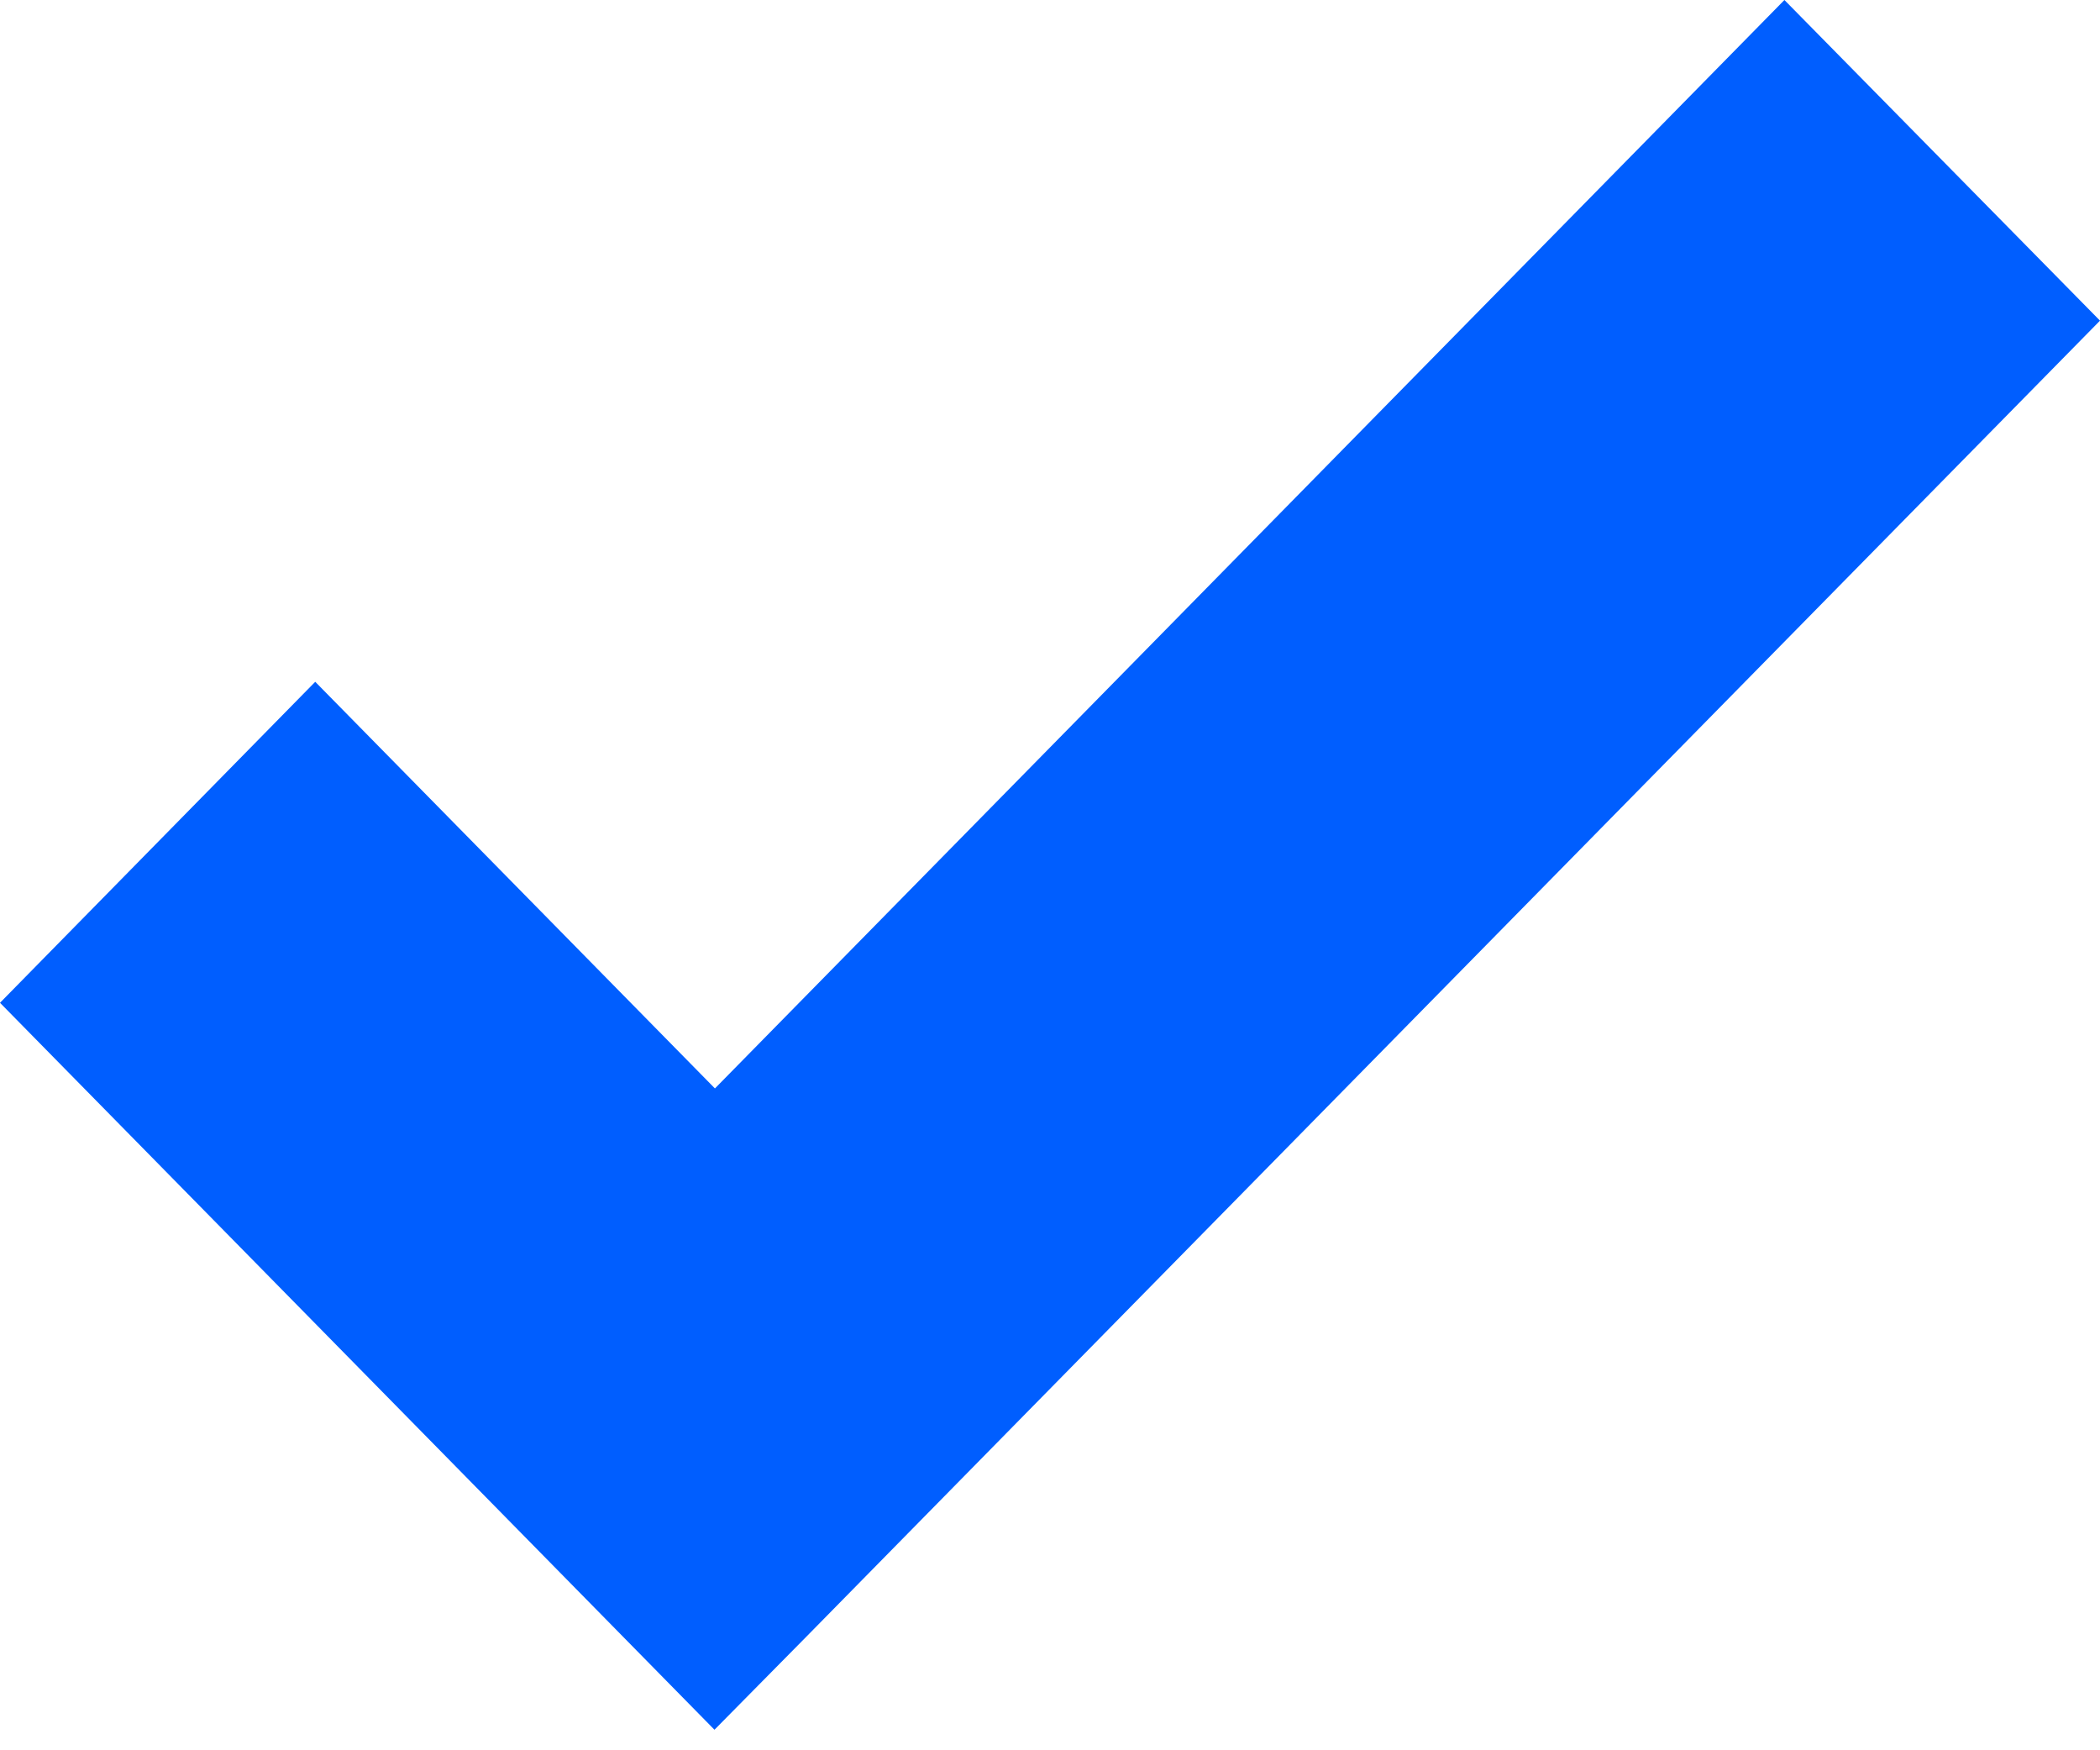 <?xml version="1.0" encoding="UTF-8"?>
<svg width="18px" height="15px" viewBox="0 0 18 15" version="1.1" xmlns="http://www.w3.org/2000/svg" xmlns:xlink="http://www.w3.org/1999/xlink">
    <!-- Generator: Sketch 53.2 (72643) - https://sketchapp.com -->
    <title>icon-tick-blue</title>
    <desc>Created with Sketch.</desc>
    <g id="Page-1" stroke="none" stroke-width="1" fill="none" fill-rule="evenodd">
        <polygon id="icon-tick-blue" fill="#005EFF" points="15.295 0 6.128 9.328 2.702 5.843 0 8.594 6.124 14.824 6.916 14.022 18 2.748"></polygon>
    </g>
</svg>